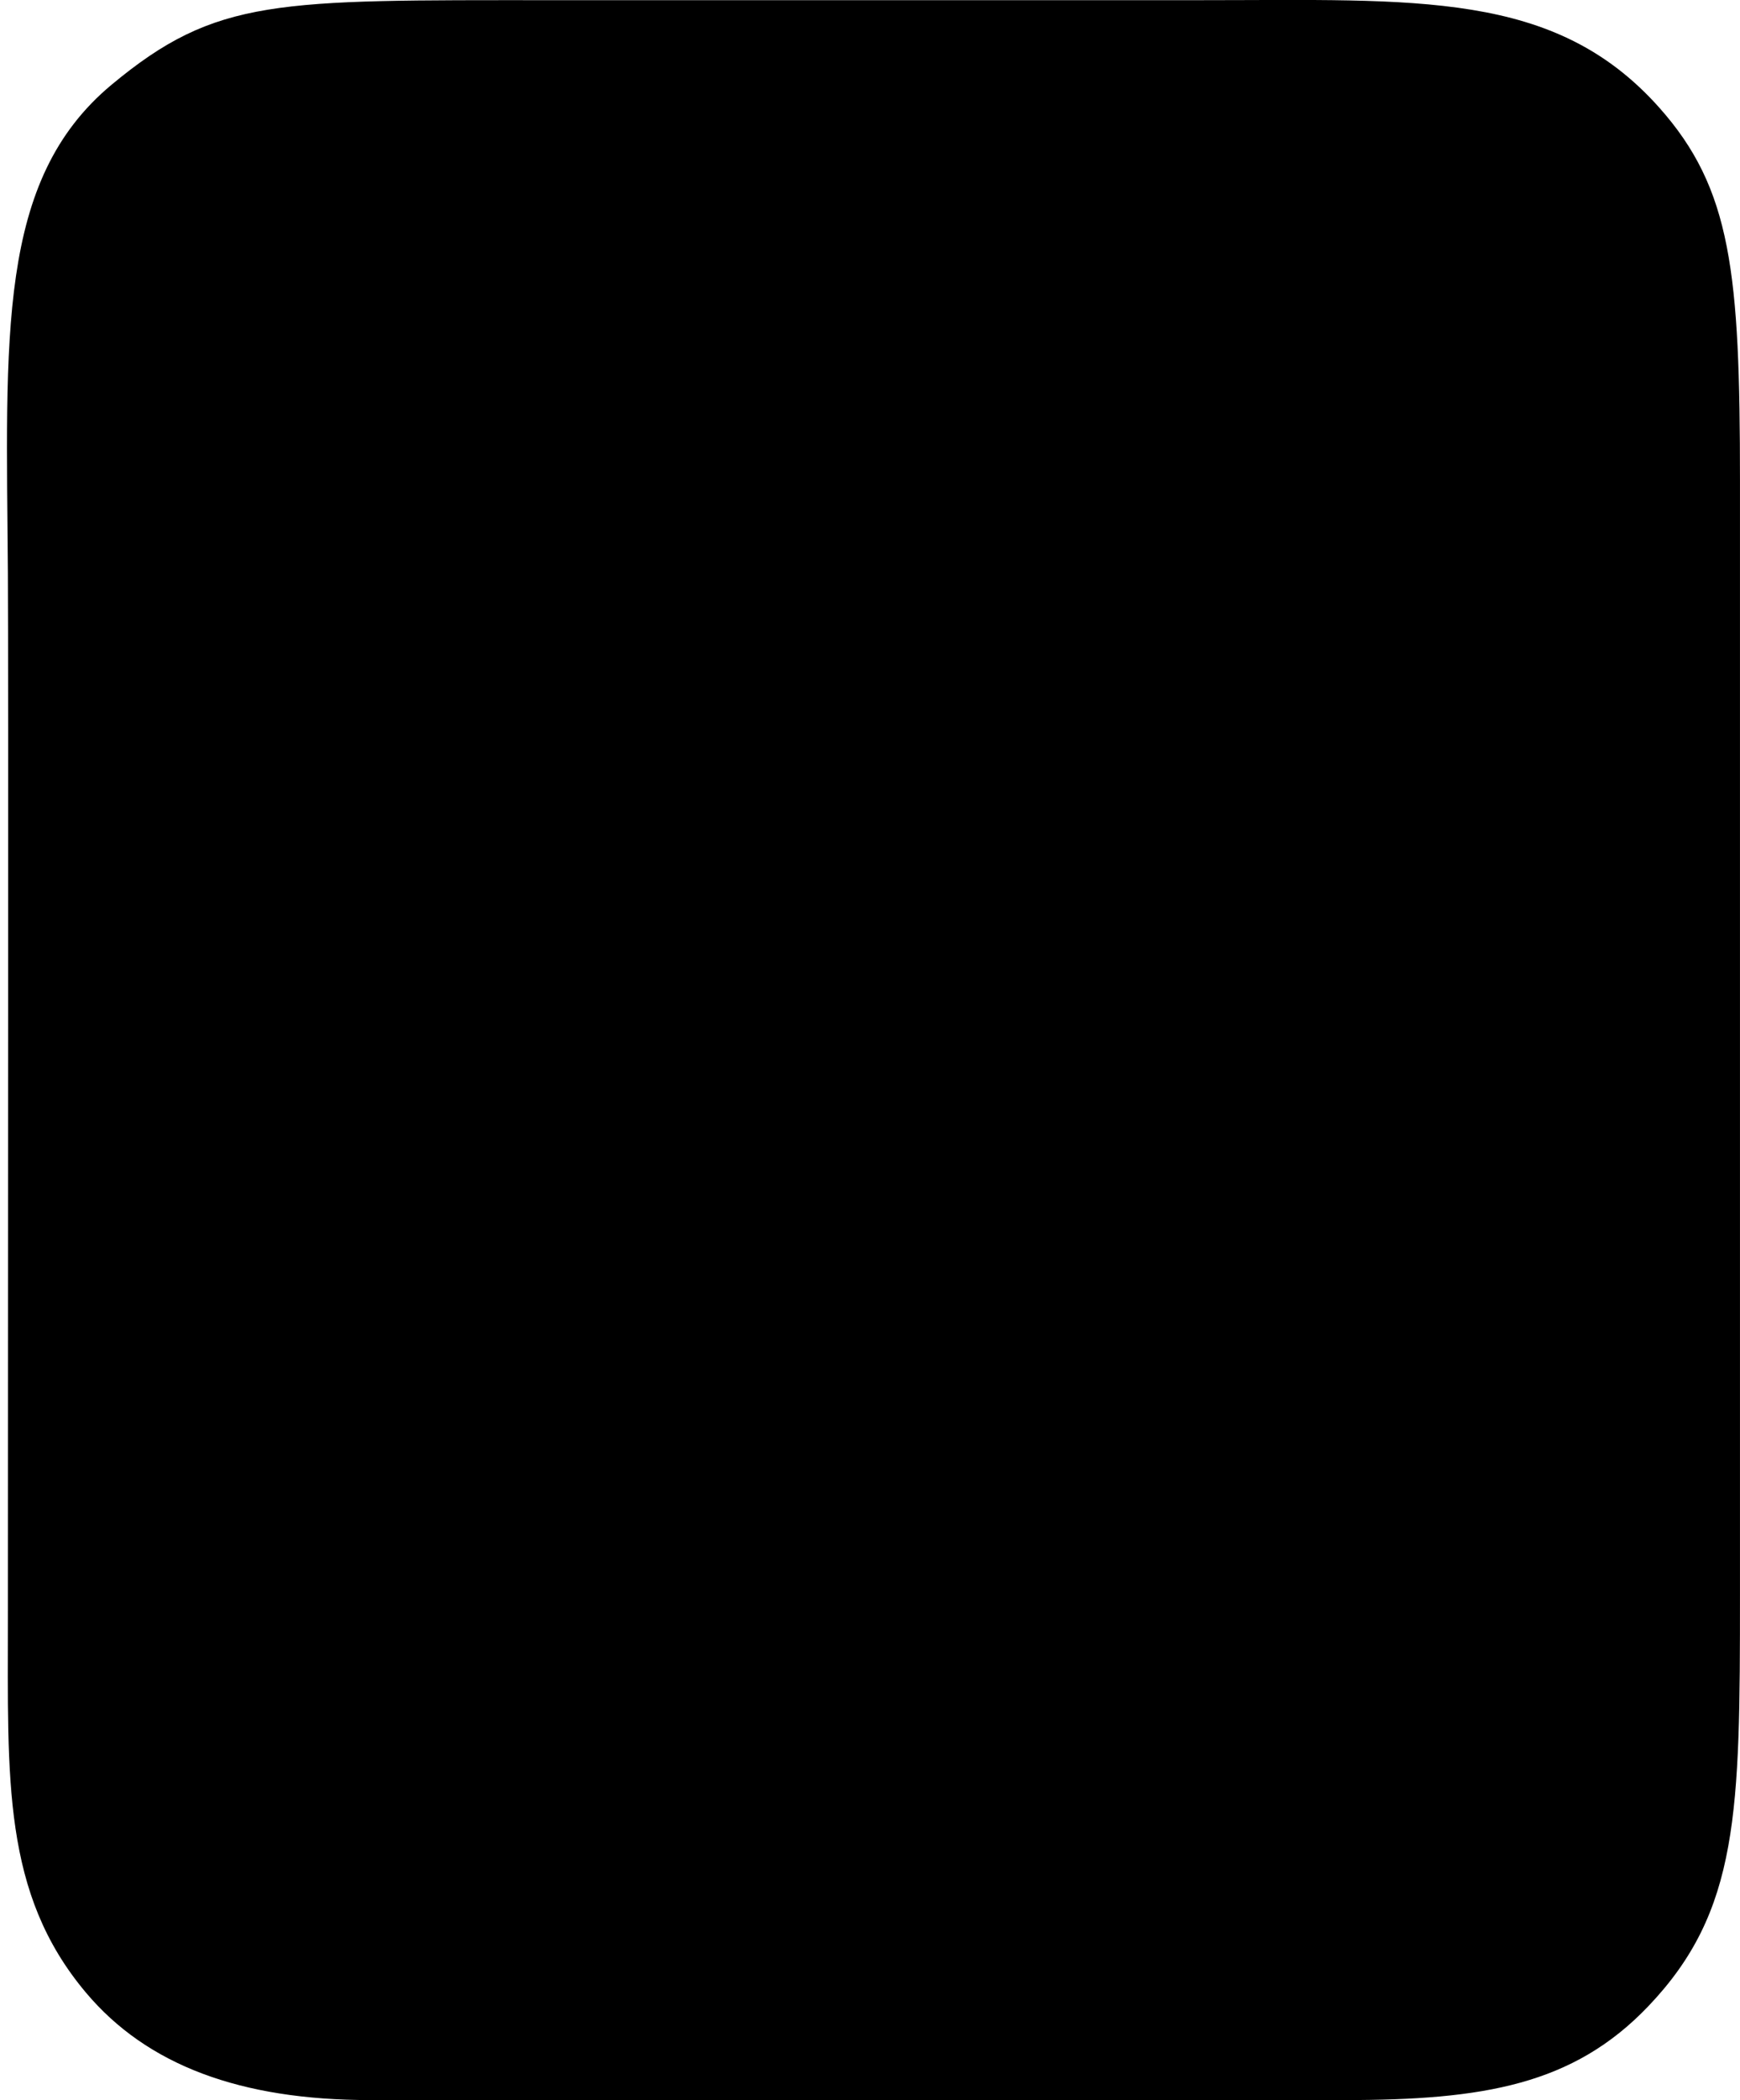 <svg xmlns="http://www.w3.org/2000/svg" width="247" height="298"><path fill-rule="evenodd" d="M78.173.024c13.746 0 56.771-.002 92.346 0 30.611 0 50.156-1.427 65.005 15.231 10.298 11.553 11.472 23.472 11.472 52.93v158.218c0 30.751-.111 44.746-13.001 58.261-10.66 11.176-23.407 13.328-43.21 13.328H88.688c-4.284.01-30.132 0-36.135 0-18.451 0-31.691-4.962-40.341-15.232-11.904-14.133-11.09-30.272-11.09-53.12 0-43.279.09-135.762 0-148.318-.24-33.641-1.605-55.723 14.722-69.303C30.725-.359 39.267.024 78.173.024z"/></svg>